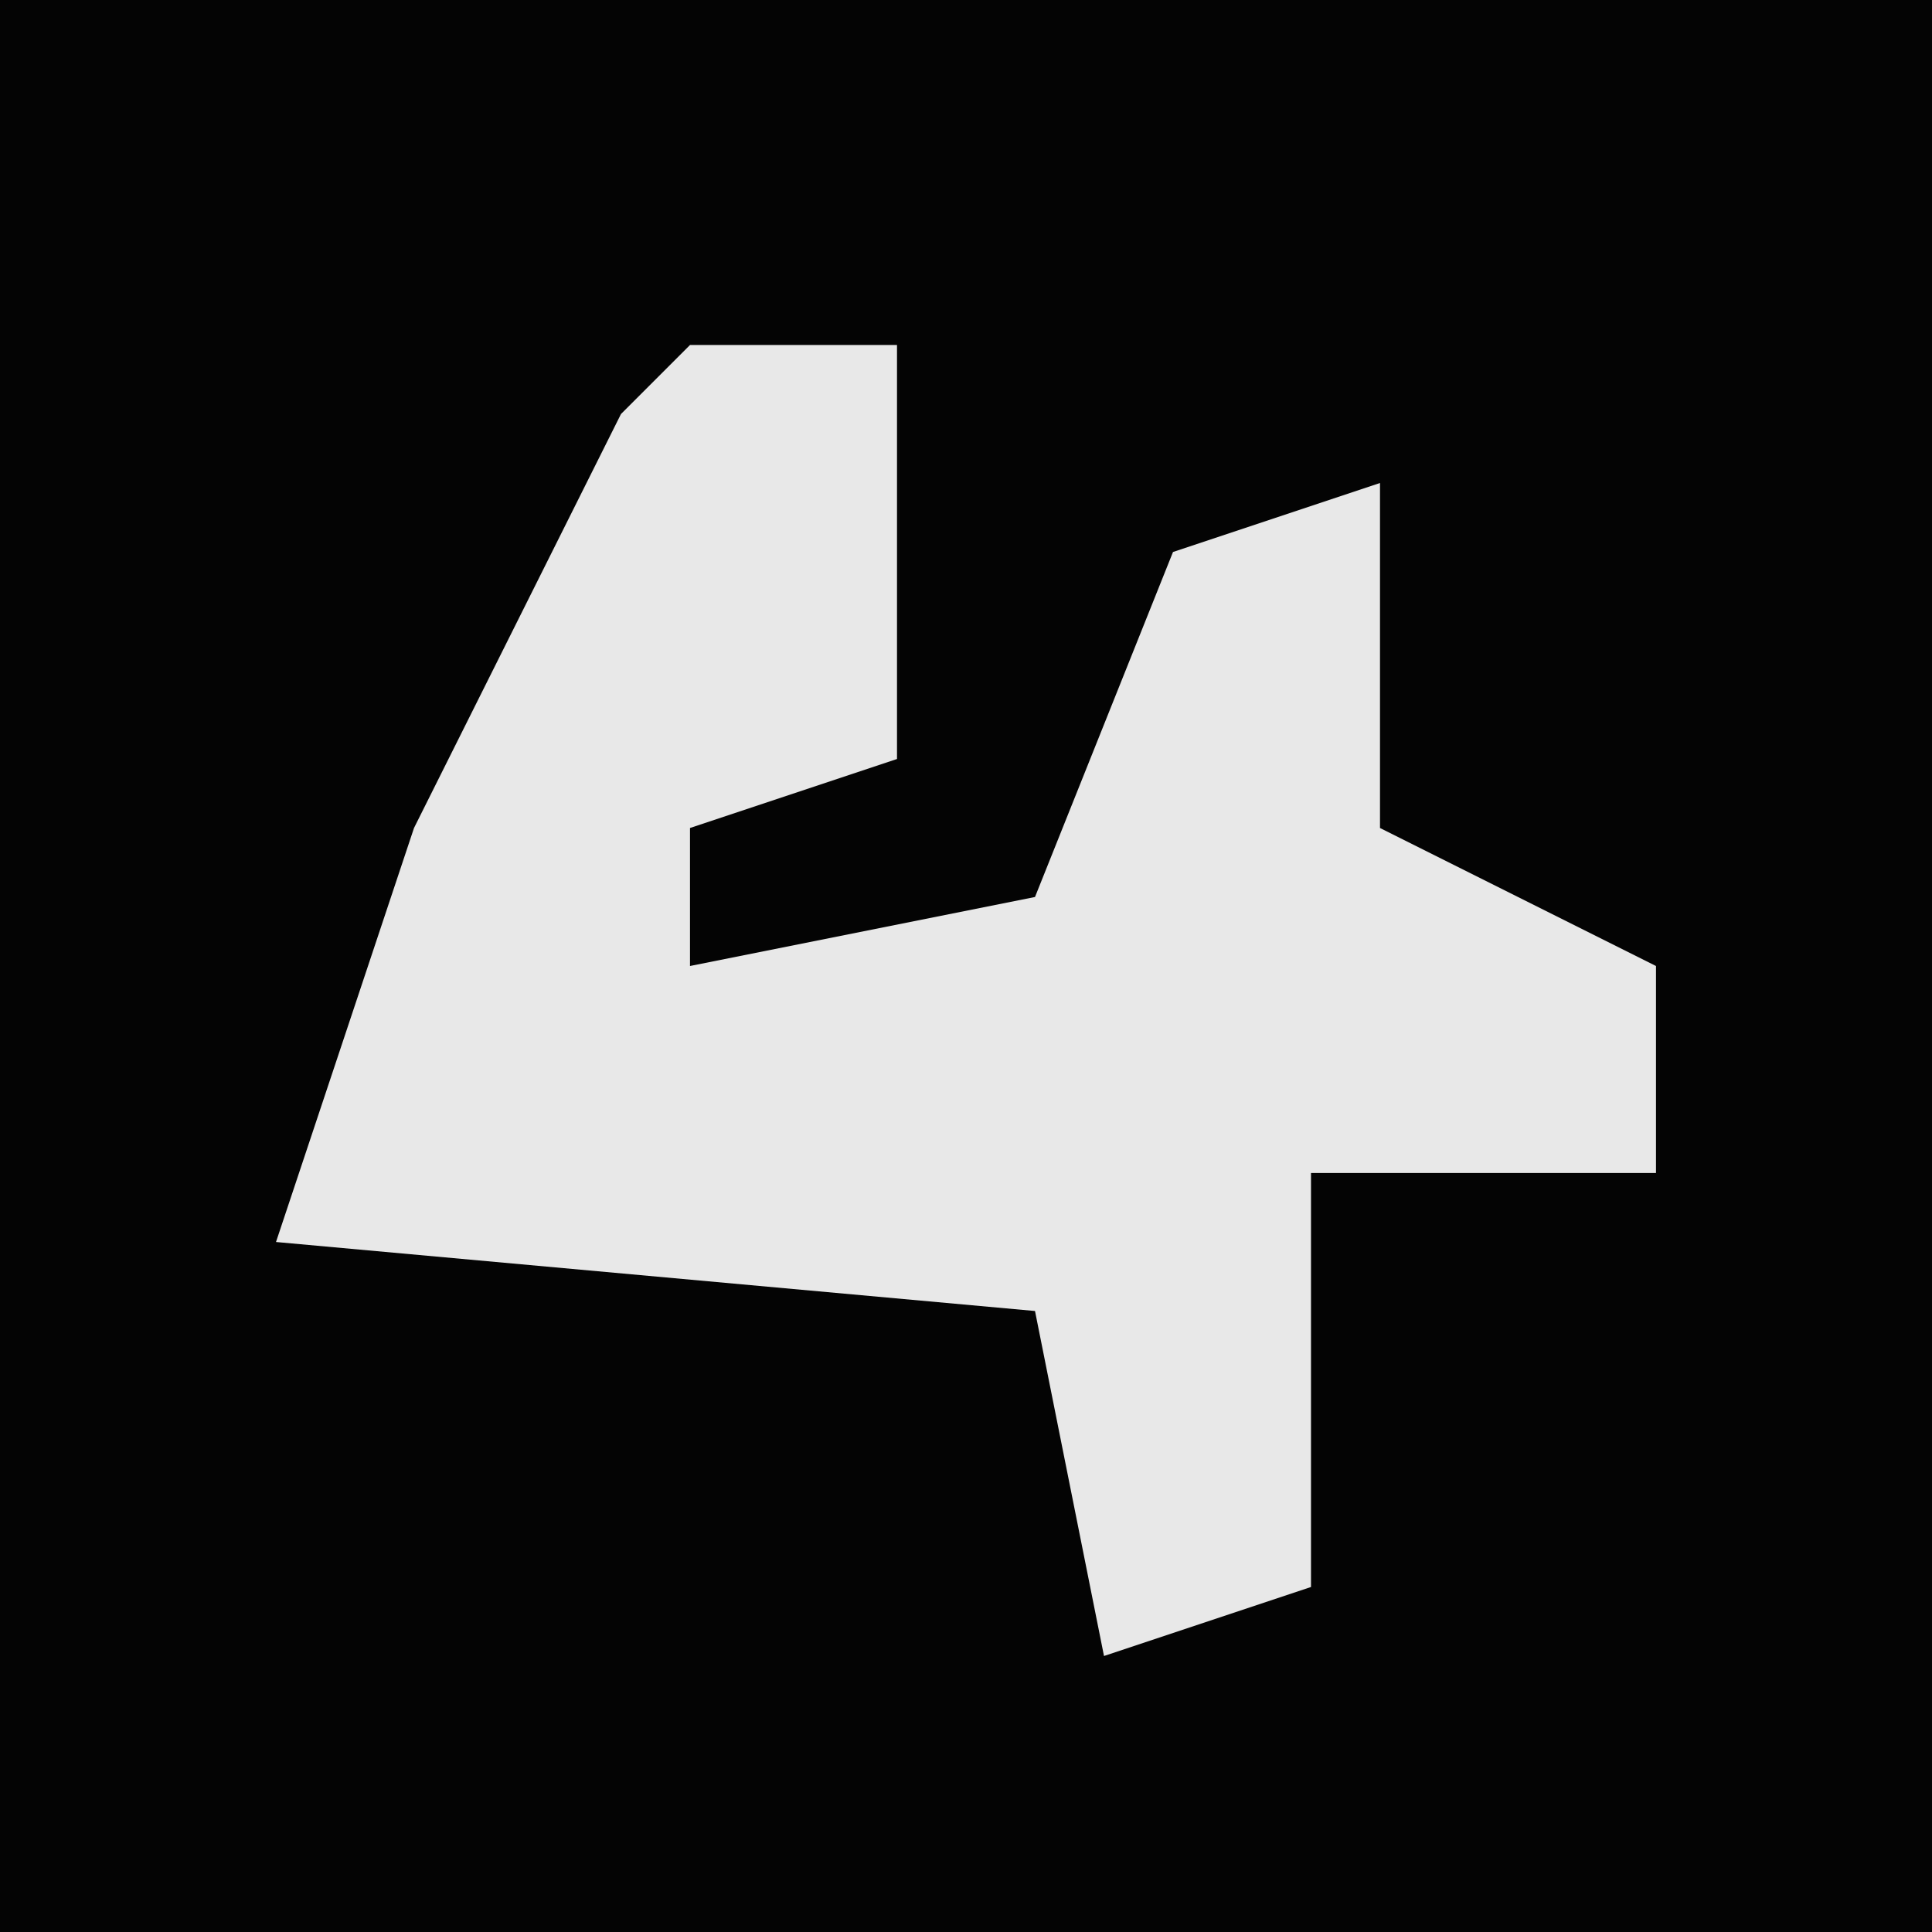 <?xml version="1.0" encoding="UTF-8"?>
<svg version="1.1" xmlns="http://www.w3.org/2000/svg" width="28" height="28">
<path d="M0,0 L28,0 L28,28 L0,28 Z " fill="#040404" transform="translate(0,0)"/>
<path d="M0,0 L3,0 L3,6 L0,7 L0,9 L5,8 L7,3 L10,2 L10,7 L14,9 L14,12 L9,12 L9,18 L6,19 L5,14 L-6,13 L-4,7 L-1,1 Z " fill="#E8E8E8" transform="translate(10,5)"/>
</svg>
